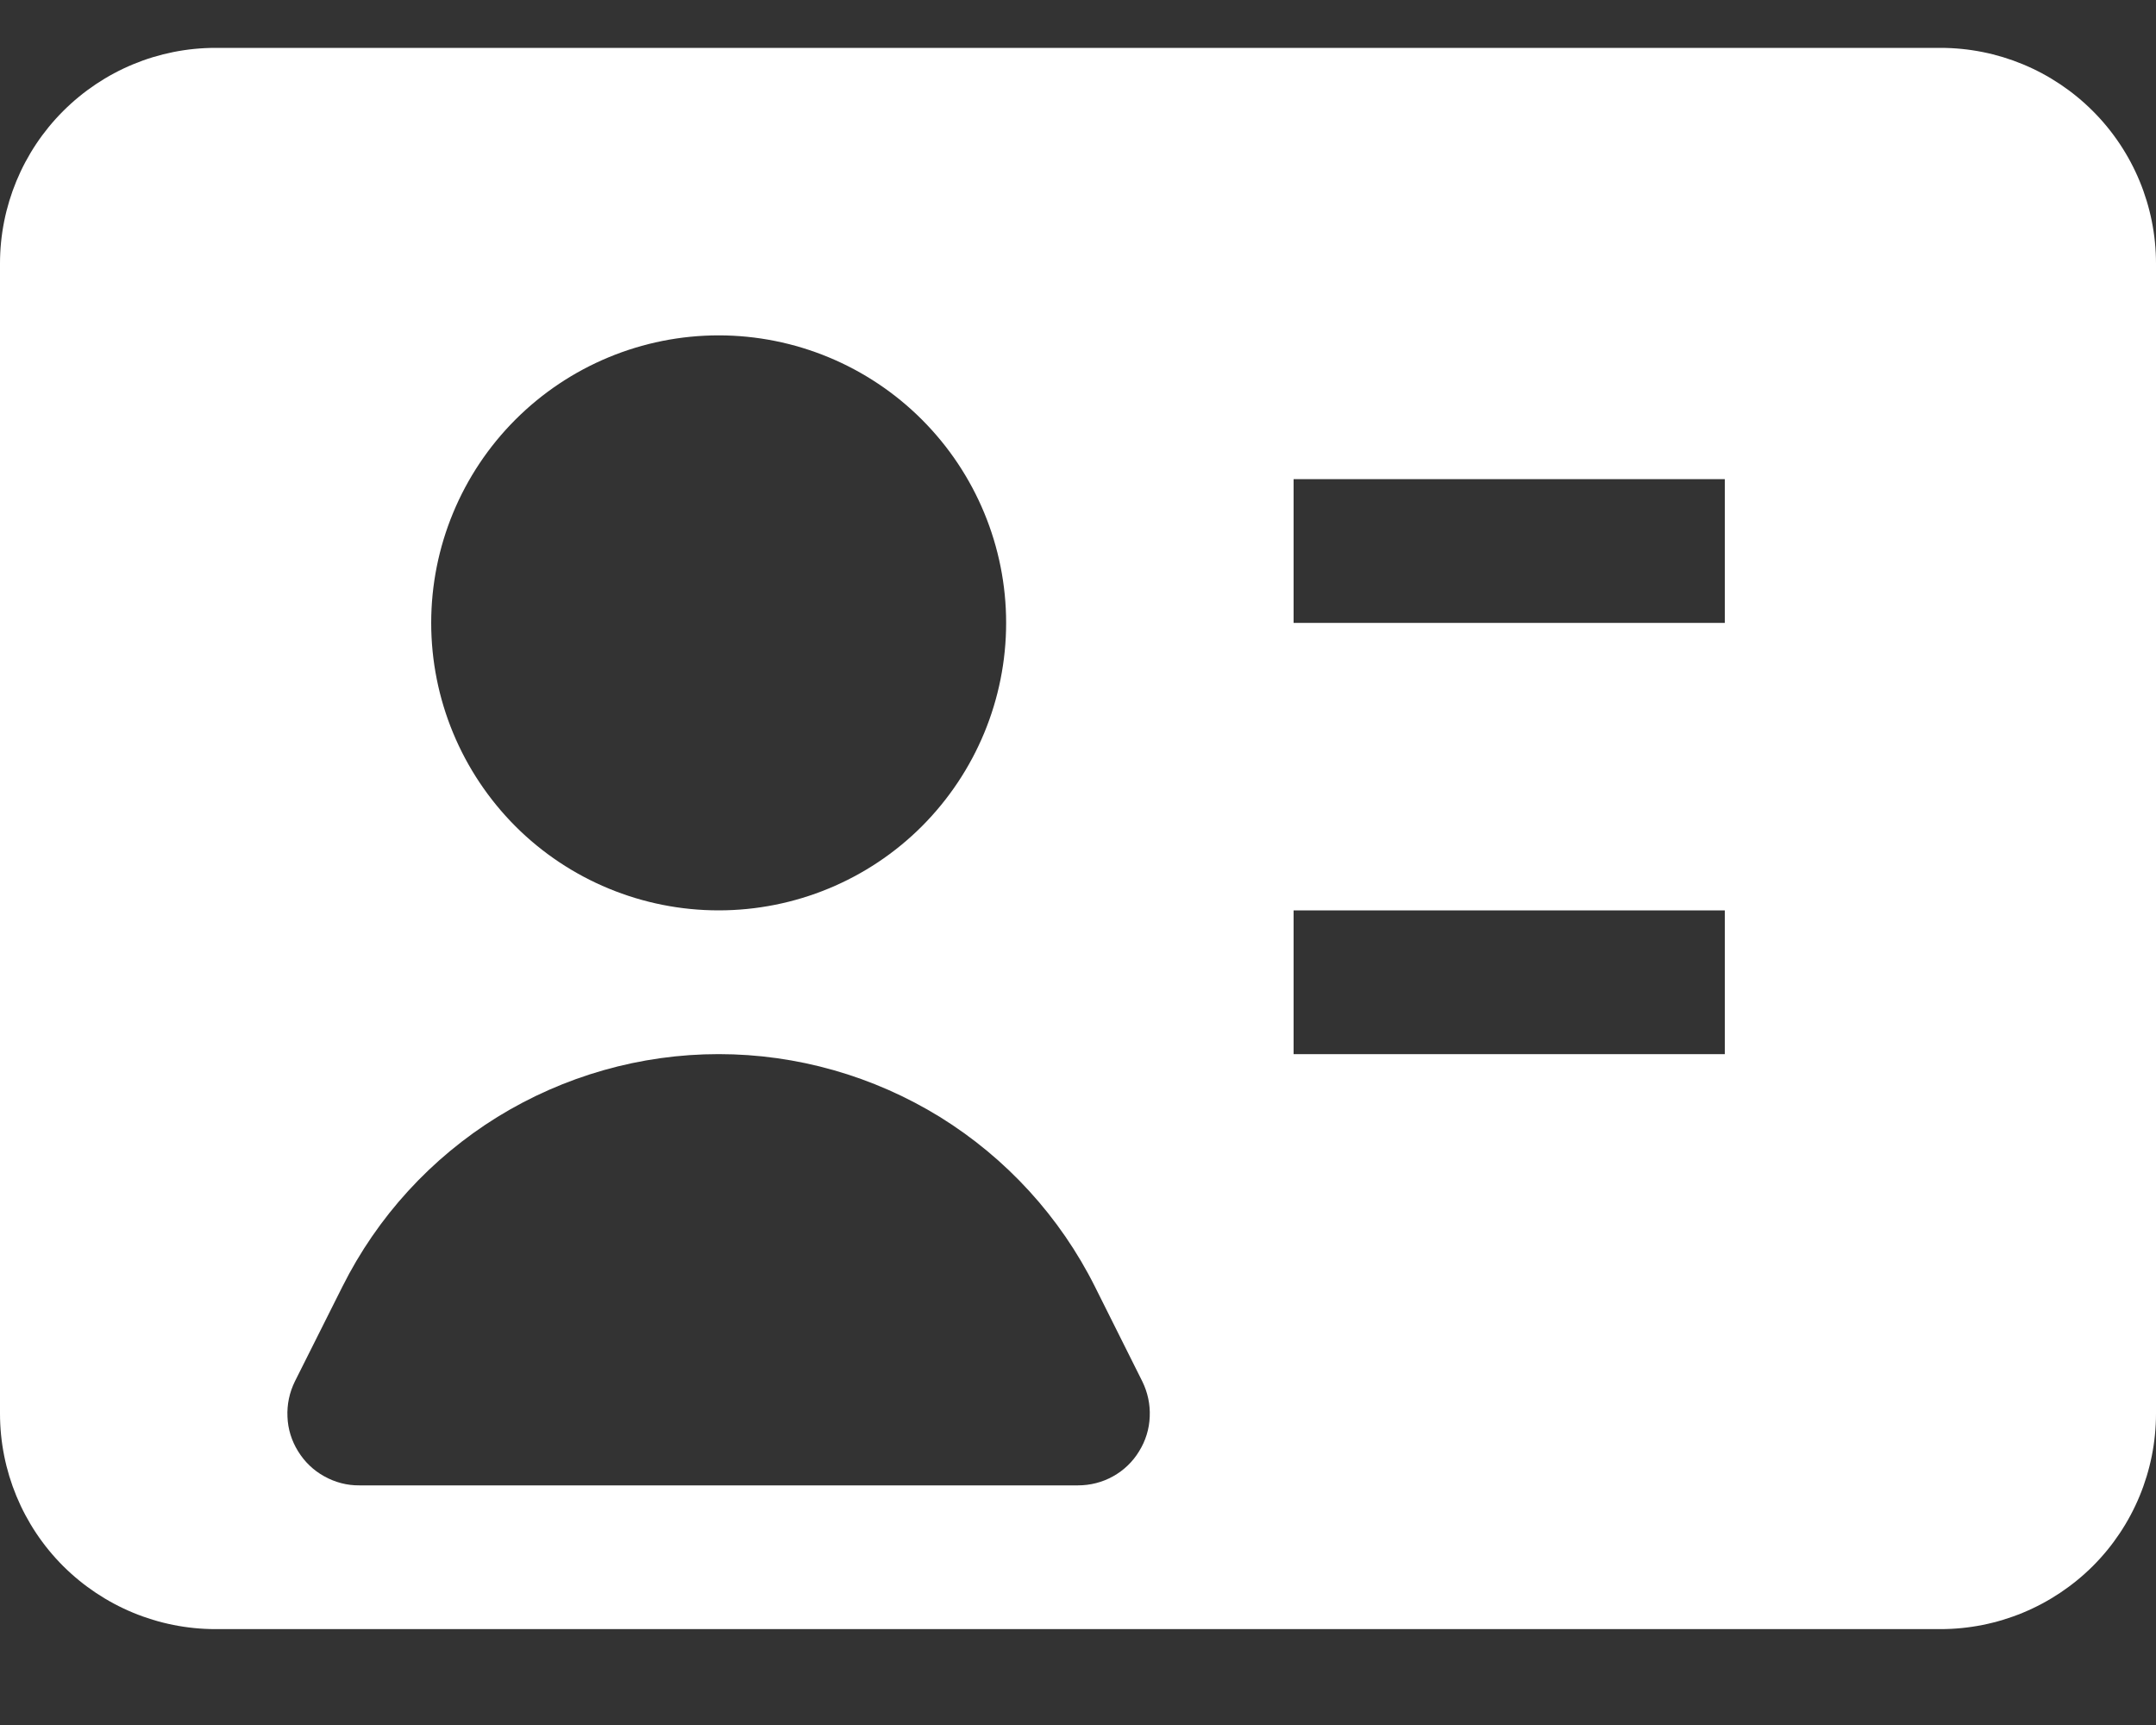 <svg width="15" height="12" viewBox="0 0 15 12" fill="none" xmlns="http://www.w3.org/2000/svg">
<rect x="0" y="0" width="15" height="12" fill="#333333" stroke="none"/>
<path fill-rule="evenodd" clip-rule="evenodd" d="M0 1.833C0 1.436 0.158 1.054 0.439 0.773C0.721 0.491 1.102 0.333 1.5 0.333H13.5C13.898 0.333 14.279 0.491 14.561 0.773C14.842 1.054 15 1.436 15 1.833V9.833C15 10.231 14.842 10.613 14.561 10.894C14.279 11.175 13.898 11.333 13.5 11.333H1.5C1.102 11.333 0.721 11.175 0.439 10.894C0.158 10.613 0 10.231 0 9.833L0 1.833ZM3 4.333C3 3.803 3.211 3.294 3.586 2.919C3.961 2.544 4.47 2.333 5 2.333C5.53 2.333 6.039 2.544 6.414 2.919C6.789 3.294 7 3.803 7 4.333C7 4.864 6.789 5.372 6.414 5.748C6.039 6.123 5.53 6.333 5 6.333C4.47 6.333 3.961 6.123 3.586 5.748C3.211 5.372 3 4.864 3 4.333ZM12 4.333H9V3.333H12V4.333ZM12 7.333H9V6.333H12V7.333ZM5 7.333C4.456 7.333 3.924 7.485 3.461 7.77C2.999 8.056 2.625 8.465 2.382 8.951L2.052 9.609C2.014 9.686 1.996 9.77 2 9.856C2.003 9.941 2.029 10.024 2.074 10.096C2.119 10.169 2.181 10.229 2.256 10.27C2.331 10.312 2.415 10.334 2.5 10.333H7.5C7.585 10.333 7.669 10.312 7.744 10.27C7.818 10.229 7.881 10.169 7.925 10.096C7.97 10.024 7.996 9.941 7.999 9.855C8.003 9.77 7.985 9.686 7.947 9.609L7.618 8.951C7.375 8.465 7.001 8.056 6.539 7.77C6.076 7.485 5.544 7.333 5 7.333Z" fill="white"/>
</svg>
